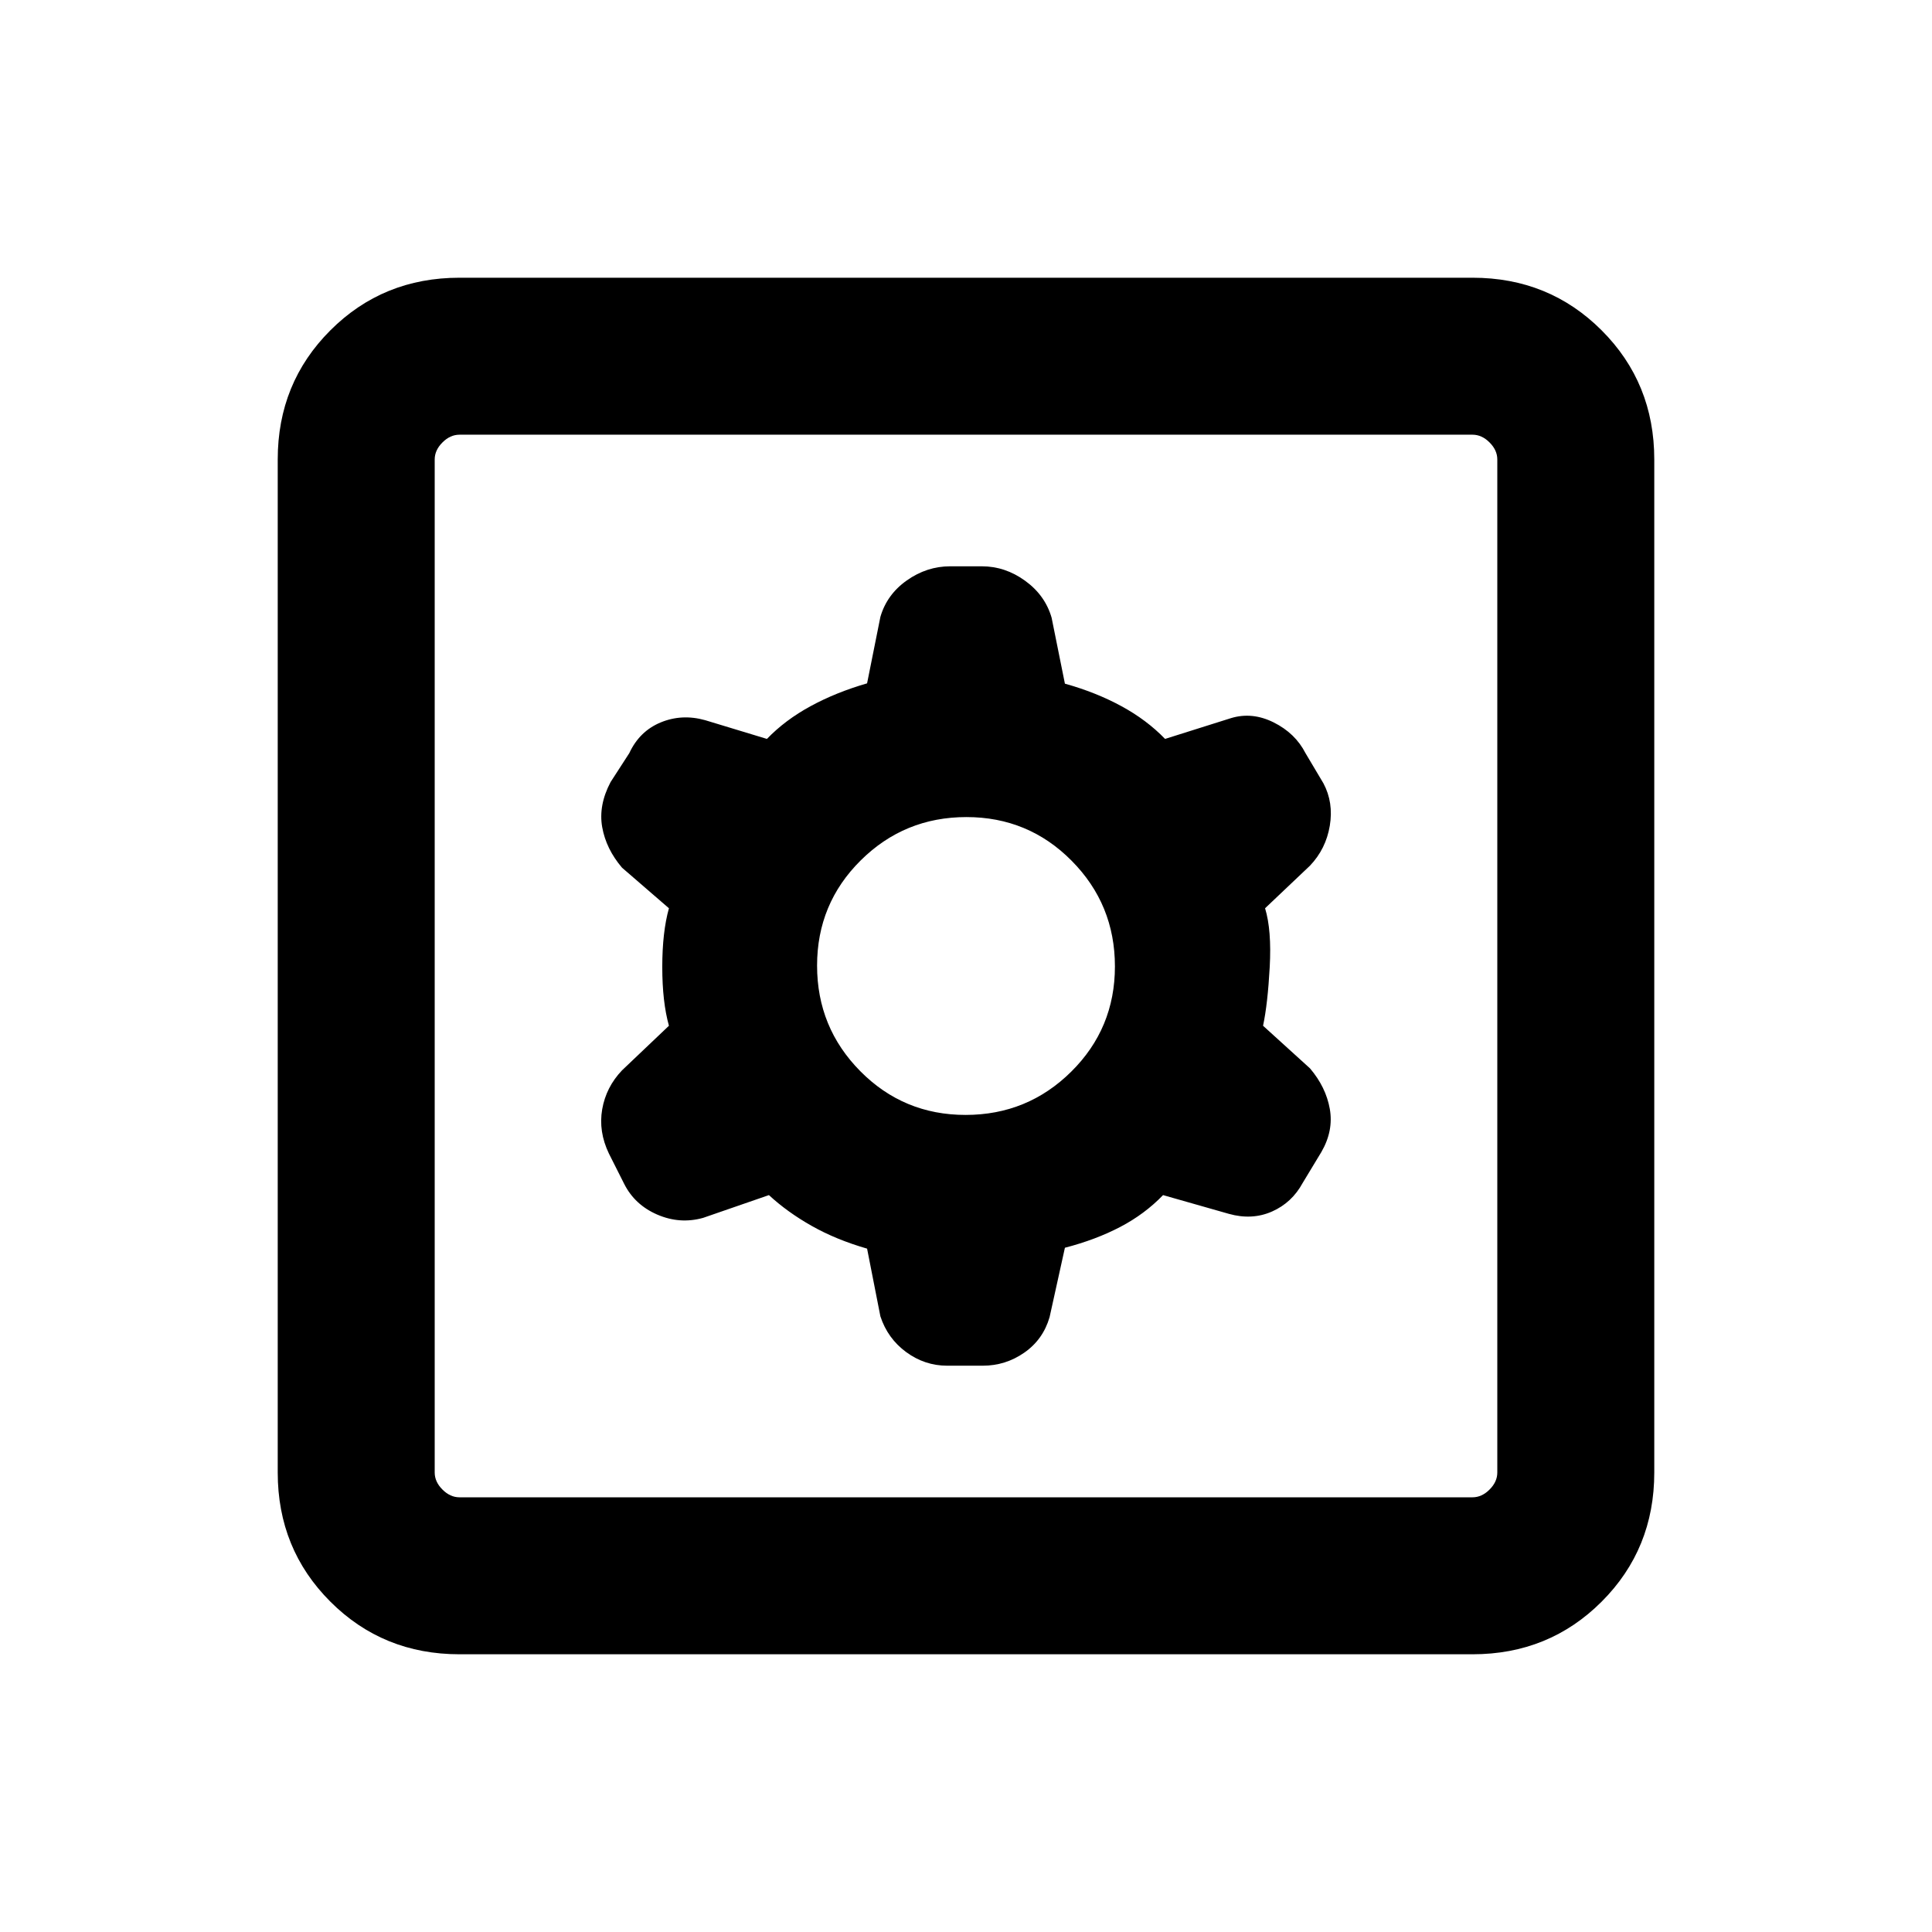 <svg xmlns="http://www.w3.org/2000/svg" height="20" viewBox="0 -960 960 960" width="20"><path d="m430.85-339.56 6.61 33.64q3.6 10.99 12.81 17.76 9.22 6.77 20.42 6.77h17.62q11.35 0 20.67-6.5 9.33-6.5 12.56-17.65l7.61-34.46q15.39-4 27.5-10.35 12.12-6.34 21.27-15.81l32.7 9.31q11.53 3.23 21.45-1.16 9.91-4.39 15.24-14.22l9.3-15.39q6.08-10.53 4.16-21.38-1.93-10.85-9.85-20.15l-23.31-21.16q2.31-10.84 3.31-29.19t-2.31-29.19l22.31-21.16q7.92-8.3 9.85-19.84 1.92-11.54-3.16-21.08l-8.92-15q-5.08-9.92-15.81-15.27-10.73-5.34-21.26-2.11l-32.7 10.31q-9.15-9.47-21.77-16.31-12.61-6.85-28-11.14l-6.61-32.79q-3.23-11.15-13.16-18.34-9.92-7.19-21.53-7.19h-15.7q-11.61 0-21.53 7-9.93 7-13.16 18.15l-6.61 33.01q-15.39 4.45-28 11.3-12.62 6.84-21.77 16.31l-30.7-9.31q-11.53-3.23-22.07 1.11-10.54 4.35-15.62 15.27l-9.3 14.39q-6.08 11.53-4.16 22.38 1.93 10.85 9.85 20.15l23.31 20.16q-3.31 11.84-3.31 29.19t3.31 29.19l-23.31 22.16q-7.92 8.3-9.85 19.34-1.92 11.04 3.33 22l7.57 15.03q5.26 10.47 16.49 15.32 11.23 4.84 22.76 1.61l32.7-11.31q9.15 8.47 21.27 15.31 12.11 6.85 27.5 11.29ZM479.79-406q-30.79 0-52.29-21.71t-21.5-52.5q0-30.79 21.71-52.29t52.5-21.5q30.79 0 52.29 21.71t21.5 52.5q0 30.79-21.71 52.29t-52.5 21.5ZM228.31-138q-38.01 0-64.16-26.15T138-228.31v-503.38q0-38.01 26.15-64.16T228.31-822h503.38q38.01 0 64.16 26.15T822-731.69v503.38q0 38.01-26.15 64.16T731.69-138H228.31Zm0-78h503.38q4.62 0 8.46-3.85 3.85-3.84 3.85-8.46v-503.38q0-4.62-3.85-8.46-3.84-3.85-8.46-3.85H228.31q-4.62 0-8.46 3.85-3.85 3.84-3.85 8.46v503.38q0 4.62 3.85 8.46 3.84 3.85 8.46 3.85ZM216-744v528-528Z"/></svg>